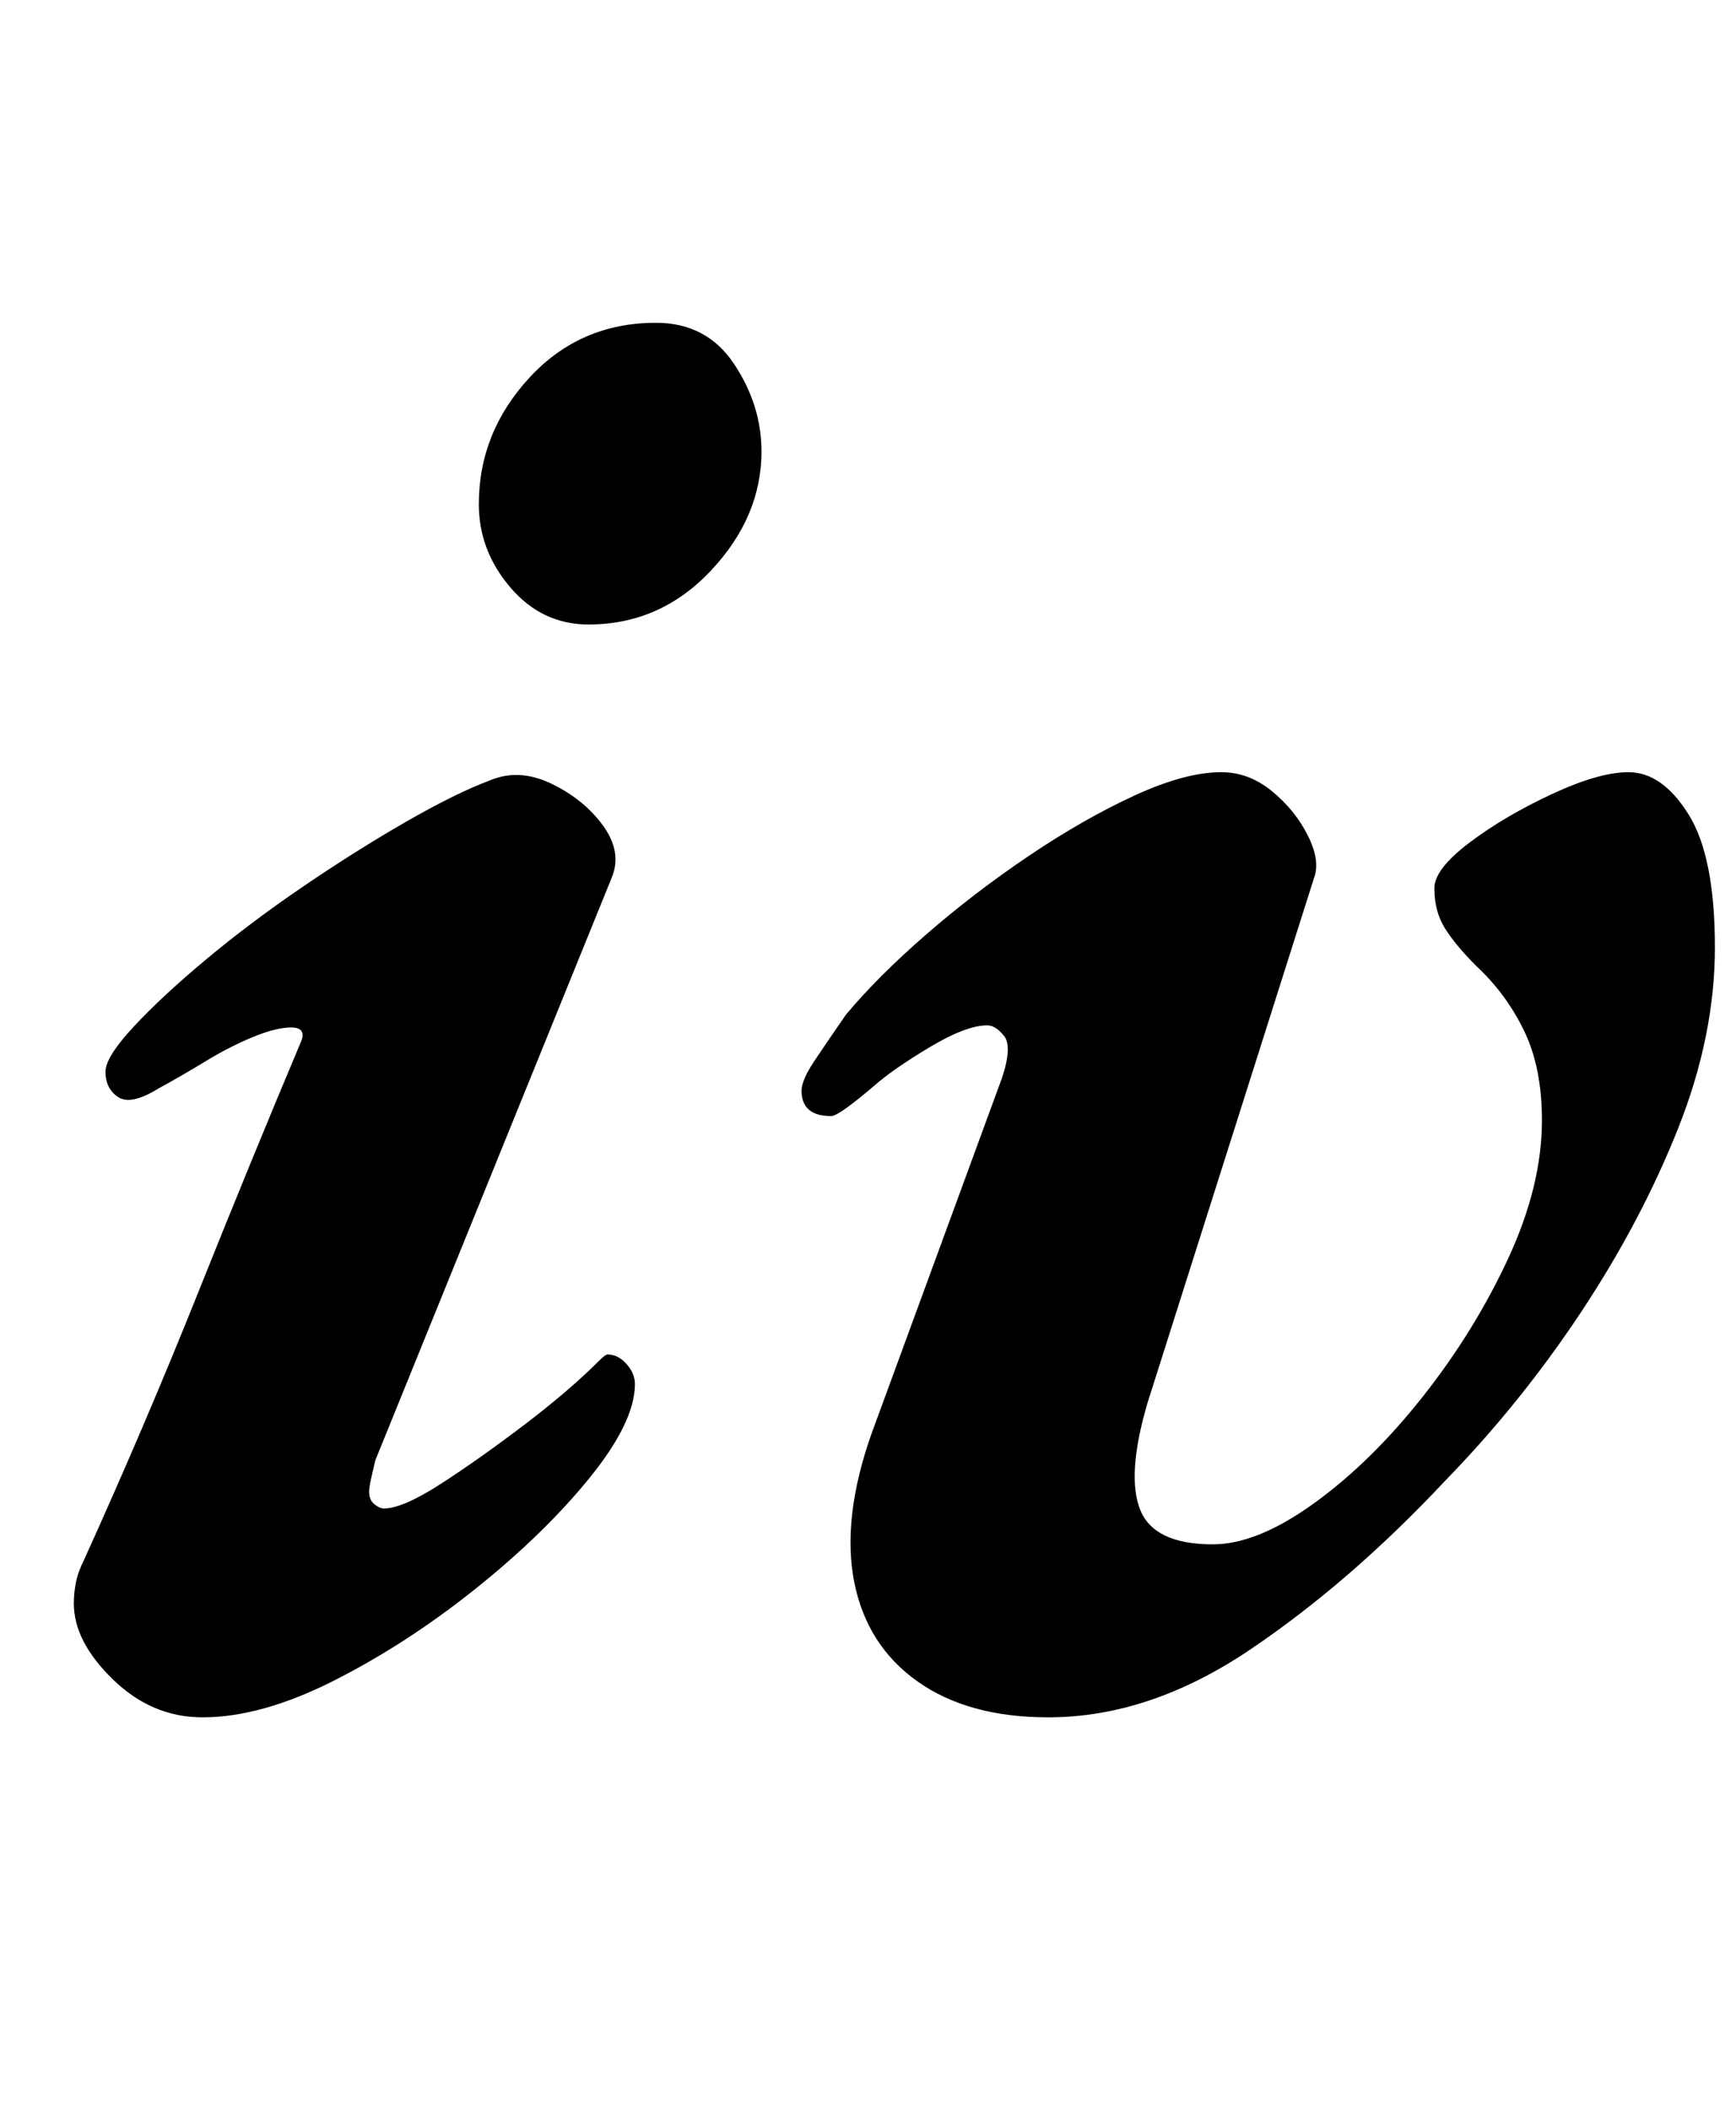 <?xml version="1.0" standalone="no"?>
<!DOCTYPE svg PUBLIC "-//W3C//DTD SVG 1.1//EN" "http://www.w3.org/Graphics/SVG/1.1/DTD/svg11.dtd" >
<svg xmlns="http://www.w3.org/2000/svg" xmlns:xlink="http://www.w3.org/1999/xlink" version="1.1" viewBox="-10 0 823 1000">
  <g transform="matrix(1 0 0 -1 0 800)">
   <path fill="currentColor"
d="M86 -14q-24 0 -42.5 18t-18.5 36q0 5 1 10t4 11q29 64 54 126.5t49 119.5q2 6 -5 6t-18 -4.5t-22.5 -11.5t-22.5 -13q-13 -8 -19 -4t-6 12q0 7 13.5 21.5t34.5 32t46 34.5t48.5 30.5t39.5 19.5q14 6 29.5 -1.5t24.5 -20t4 -24.5l-112 -276q-1 -4 -2 -8.5t-1 -6.5
q0 -4 2.5 -6t4.5 -2q9 0 27.5 12t39.5 28t35 30q3 3 4 3q5 0 9 -4.5t4 -9.5q0 -18 -21.5 -44.5t-54 -52.5t-67 -43.5t-62.5 -17.5zM269 504q-22 0 -37 17.5t-15 39.5q0 34 24 60t60 26q24 0 37 -19.5t13 -41.5q0 -31 -24 -56.5t-58 -25.5zM487 -14q-38 0 -62 17t-30 47t8 70
l62 169q5 15 1 20t-8 5q-10 0 -27.5 -10.5t-26.5 -18.5q-7 -6 -12.5 -10t-7.5 -4q-14 0 -14 12q0 5 6 14t15 22q15 18 38 38t49 37.5t50 28.5t41 11q13 0 24 -9t17 -21t3 -20l-79 -249q-10 -34 -3.5 -50.5t34.5 -16.5q21 0 48 19.5t51.5 50.5t40.5 65.5t16 65.5
q0 25 -8.5 42.5t-22.5 30.5q-10 10 -15 18t-5 19q0 9 16.5 21.5t39 23t36.5 10.5q16 0 28.5 -20t12.5 -63q0 -42 -17.5 -86t-46 -87t-64.5 -80q-45 -48 -92.5 -80t-95.5 -32z" />
  </g>

</svg>
